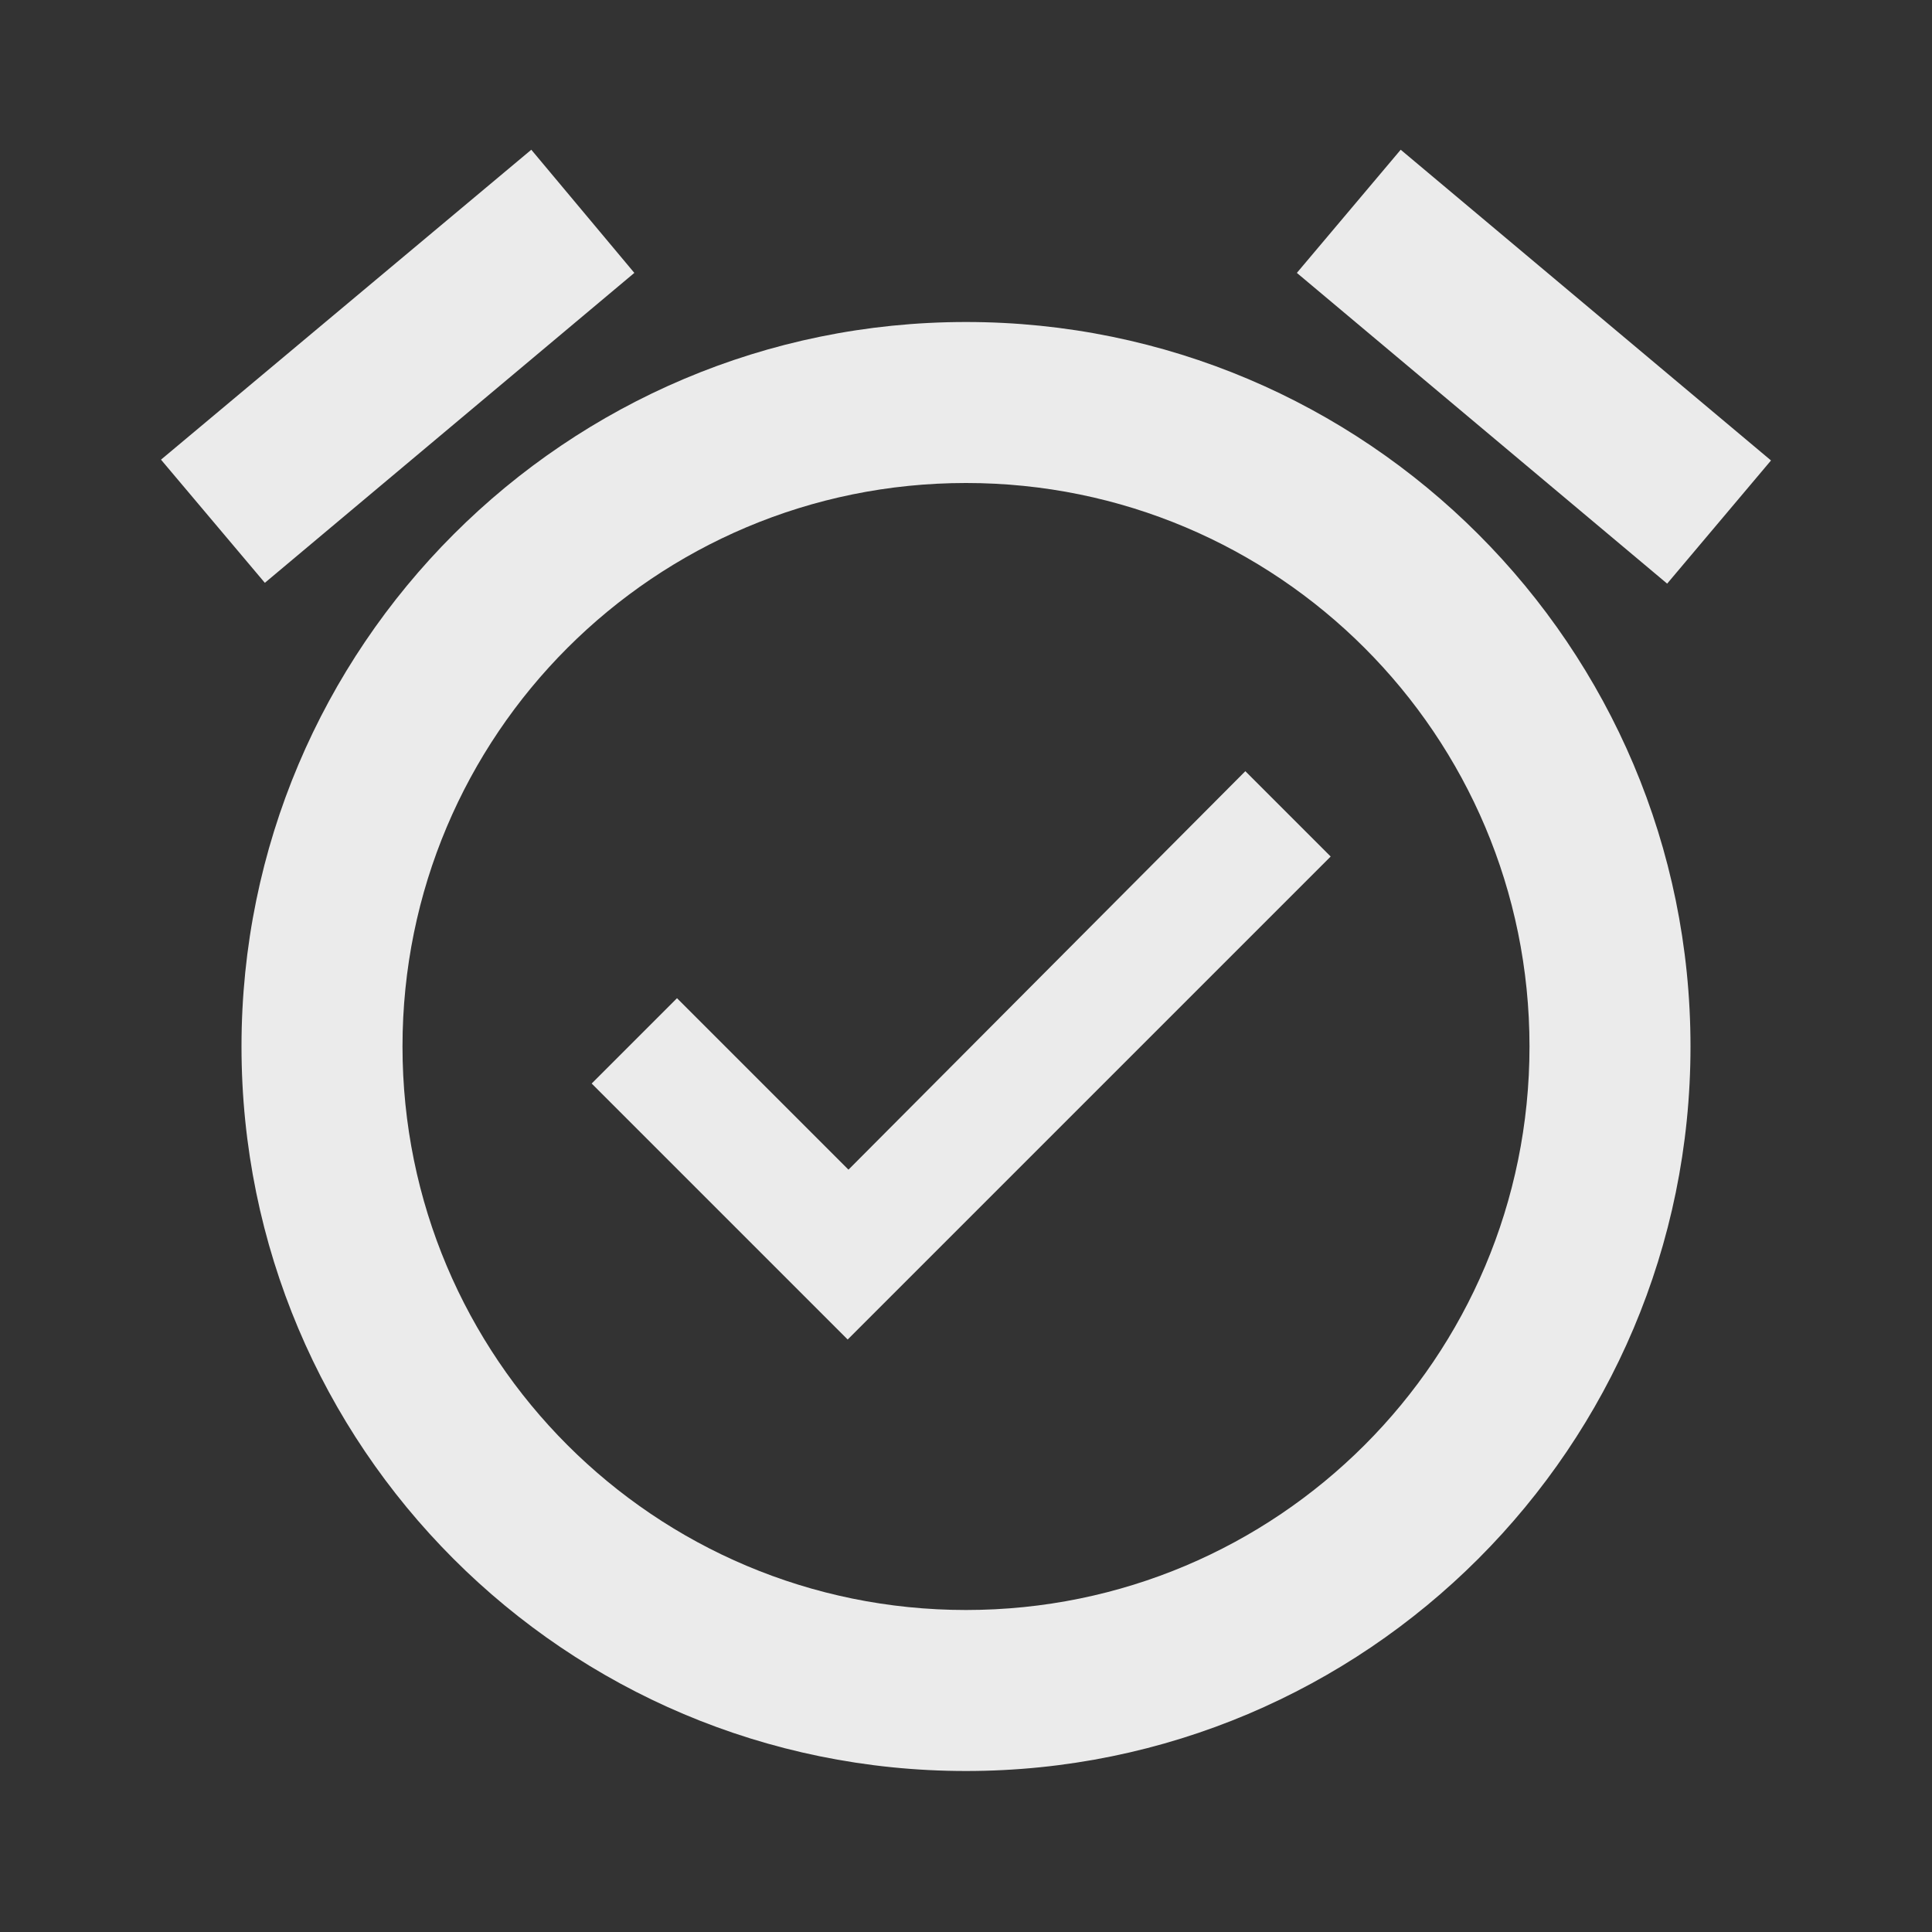 <!-- Generated by IcoMoon.io -->
<svg version="1.1" xmlns="http://www.w3.org/2000/svg" width="280" height="280" viewBox="0 0 280 280">
<rect x="0" y="0" width="280" height="280" fill="#333333" stroke="none"/>
<title>mt-alarm_on</title>
<path fill="#ebebeb" d="M256.667 66.733l-53.667-45.033-15.050 17.85 53.667 45.033 15.050-17.85zM91.933 39.55l-14.933-17.85-53.667 44.917 15.050 17.85 53.55-44.917zM140 46.667c-57.983 0-105 47.017-105 105s46.9 105 105 105c57.983 0 105-47.017 105-105s-47.017-105-105-105v0zM140 233.333c-45.15 0-81.667-36.517-81.667-81.667s36.517-81.667 81.667-81.667c45.15 0 81.667 36.517 81.667 81.667s-36.517 81.667-81.667 81.667v0zM122.967 169.517l-24.85-24.85-12.367 12.367 37.1 37.1 70-70-12.367-12.367-57.517 57.75z"></path>
</svg>
